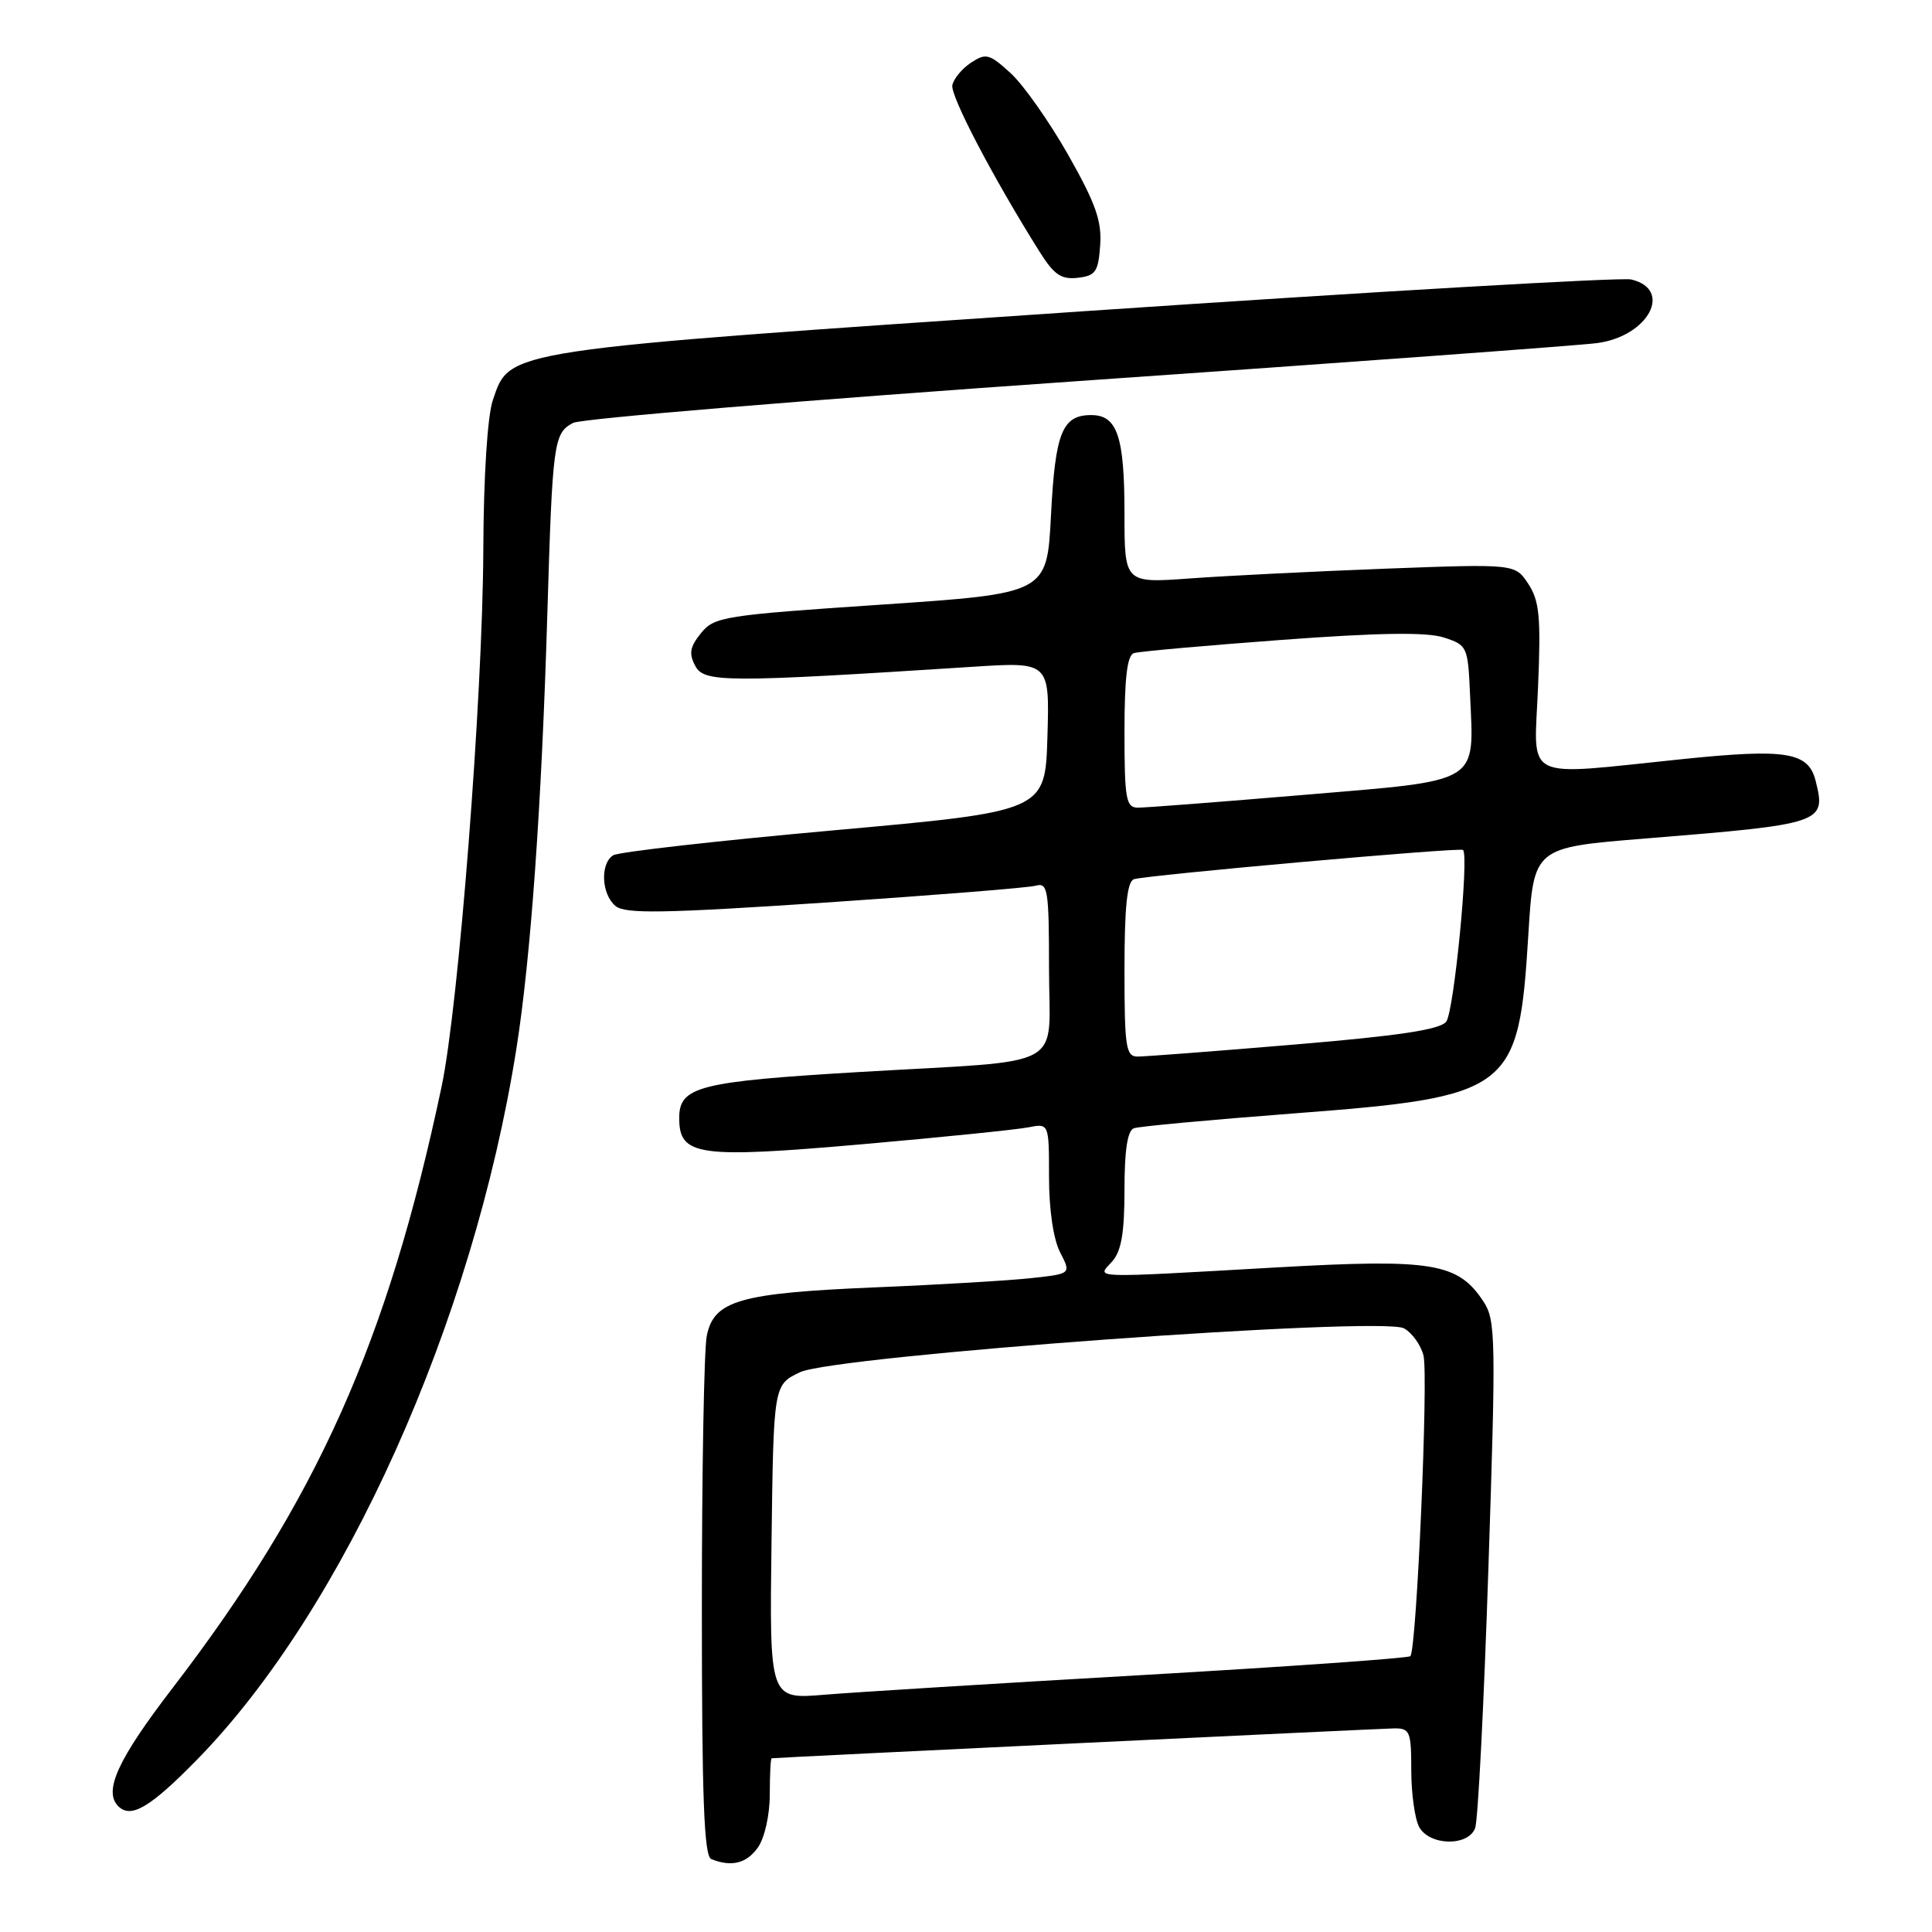 <?xml version="1.0" encoding="UTF-8" standalone="no"?>
<!DOCTYPE svg PUBLIC "-//W3C//DTD SVG 1.1//EN" "http://www.w3.org/Graphics/SVG/1.1/DTD/svg11.dtd" >
<svg xmlns="http://www.w3.org/2000/svg" xmlns:xlink="http://www.w3.org/1999/xlink" version="1.1" viewBox="0 0 256 256">
 <g >
 <path fill="currentColor"
d=" M 100.44 244.78 C 101.32 243.52 102.00 240.48 102.00 237.78 C 102.00 235.15 102.11 232.99 102.25 232.98 C 103.55 232.85 183.06 229.04 184.75 229.02 C 186.82 229.00 187.00 229.45 187.00 234.57 C 187.00 237.63 187.47 241.00 188.04 242.07 C 189.38 244.57 194.51 244.70 195.46 242.25 C 195.84 241.29 196.63 225.79 197.22 207.81 C 198.23 177.41 198.19 174.93 196.58 172.48 C 193.20 167.33 189.85 166.77 169.15 167.94 C 143.95 169.37 145.32 169.41 147.35 167.17 C 148.58 165.80 149.00 163.40 149.00 157.64 C 149.00 152.38 149.40 149.80 150.25 149.50 C 150.94 149.25 160.39 148.38 171.25 147.55 C 200.30 145.33 201.23 144.63 202.51 123.90 C 203.22 112.30 203.22 112.30 217.86 111.12 C 241.66 109.19 241.99 109.08 240.58 103.46 C 239.62 99.65 236.72 99.17 223.00 100.58 C 201.37 102.80 203.28 103.75 203.80 91.02 C 204.19 81.74 203.98 79.62 202.51 77.37 C 200.76 74.71 200.76 74.71 183.63 75.35 C 174.21 75.71 162.56 76.29 157.75 76.64 C 149.00 77.28 149.00 77.28 149.00 68.08 C 149.00 57.83 148.05 55.00 144.59 55.00 C 140.75 55.00 139.82 57.32 139.26 68.30 C 138.73 78.64 138.73 78.64 116.74 80.12 C 95.90 81.52 94.65 81.72 92.89 83.89 C 91.41 85.72 91.25 86.60 92.13 88.24 C 93.31 90.45 96.09 90.46 128.79 88.36 C 139.08 87.69 139.08 87.69 138.79 97.60 C 138.50 107.50 138.50 107.50 110.50 110.02 C 95.10 111.40 81.94 112.89 81.25 113.33 C 79.50 114.43 79.69 118.50 81.56 120.05 C 82.84 121.11 87.83 121.03 109.31 119.60 C 123.71 118.63 136.29 117.63 137.25 117.36 C 138.84 116.91 139.00 117.89 139.00 128.39 C 139.00 141.97 141.88 140.40 114.00 142.04 C 92.59 143.31 90.00 143.97 90.00 148.14 C 90.00 153.17 92.45 153.52 114.23 151.62 C 124.83 150.69 134.74 149.68 136.25 149.38 C 139.00 148.84 139.00 148.84 139.00 155.97 C 139.00 160.28 139.58 164.22 140.47 165.94 C 141.94 168.78 141.94 168.78 136.72 169.35 C 133.85 169.67 124.53 170.23 116.00 170.58 C 97.99 171.34 94.59 172.32 93.65 177.01 C 93.29 178.79 93.00 195.01 93.00 213.04 C 93.00 238.34 93.29 245.95 94.25 246.34 C 96.93 247.42 98.95 246.91 100.44 244.78 Z  M 26.14 233.13 C 45.59 213.25 62.69 175.18 68.42 138.99 C 70.33 126.91 71.76 106.91 72.52 81.50 C 73.21 58.52 73.36 57.42 75.93 56.04 C 76.98 55.47 107.02 52.99 142.67 50.51 C 178.33 48.04 209.36 45.77 211.63 45.46 C 218.42 44.56 221.74 38.35 216.14 37.03 C 214.85 36.73 182.27 38.62 143.74 41.23 C 66.28 46.48 67.60 46.29 65.31 53.00 C 64.59 55.11 64.08 63.04 64.04 73.00 C 63.95 92.46 60.77 133.33 58.51 144.00 C 51.35 177.86 41.99 198.77 22.84 223.71 C 15.61 233.12 13.68 237.34 15.67 239.33 C 17.35 241.02 19.91 239.50 26.14 233.13 Z  M 145.78 32.50 C 146.01 29.29 145.17 26.92 141.53 20.50 C 139.03 16.10 135.60 11.23 133.91 9.69 C 131.09 7.12 130.64 7.00 128.66 8.31 C 127.47 9.09 126.36 10.44 126.19 11.29 C 125.91 12.70 131.62 23.60 137.72 33.31 C 139.66 36.41 140.61 37.06 142.80 36.81 C 145.17 36.54 145.53 36.02 145.78 32.50 Z  M 102.23 204.34 C 102.50 183.50 102.50 183.50 106.00 181.83 C 110.61 179.64 182.97 174.38 186.03 176.01 C 187.10 176.59 188.26 178.21 188.62 179.61 C 189.29 182.31 187.71 218.62 186.88 219.45 C 186.61 219.72 170.67 220.84 151.45 221.95 C 132.23 223.05 113.23 224.23 109.23 224.56 C 101.96 225.17 101.96 225.17 102.23 204.34 Z  M 149.00 128.47 C 149.00 120.14 149.35 116.82 150.25 116.50 C 151.79 115.97 193.36 112.26 193.85 112.62 C 194.69 113.22 192.66 134.08 191.63 135.38 C 190.81 136.43 185.37 137.25 171.50 138.41 C 161.05 139.29 151.71 140.00 150.75 140.00 C 149.18 140.00 149.00 138.78 149.00 128.47 Z  M 149.00 96.97 C 149.00 89.82 149.36 86.82 150.25 86.54 C 150.94 86.32 159.74 85.54 169.81 84.79 C 182.75 83.83 189.05 83.74 191.31 84.47 C 194.42 85.48 194.51 85.66 194.79 92.08 C 195.32 103.98 196.38 103.34 172.85 105.32 C 161.66 106.26 151.71 107.03 150.75 107.02 C 149.20 107.00 149.00 105.85 149.00 96.97 Z "/>
</g>
</svg>